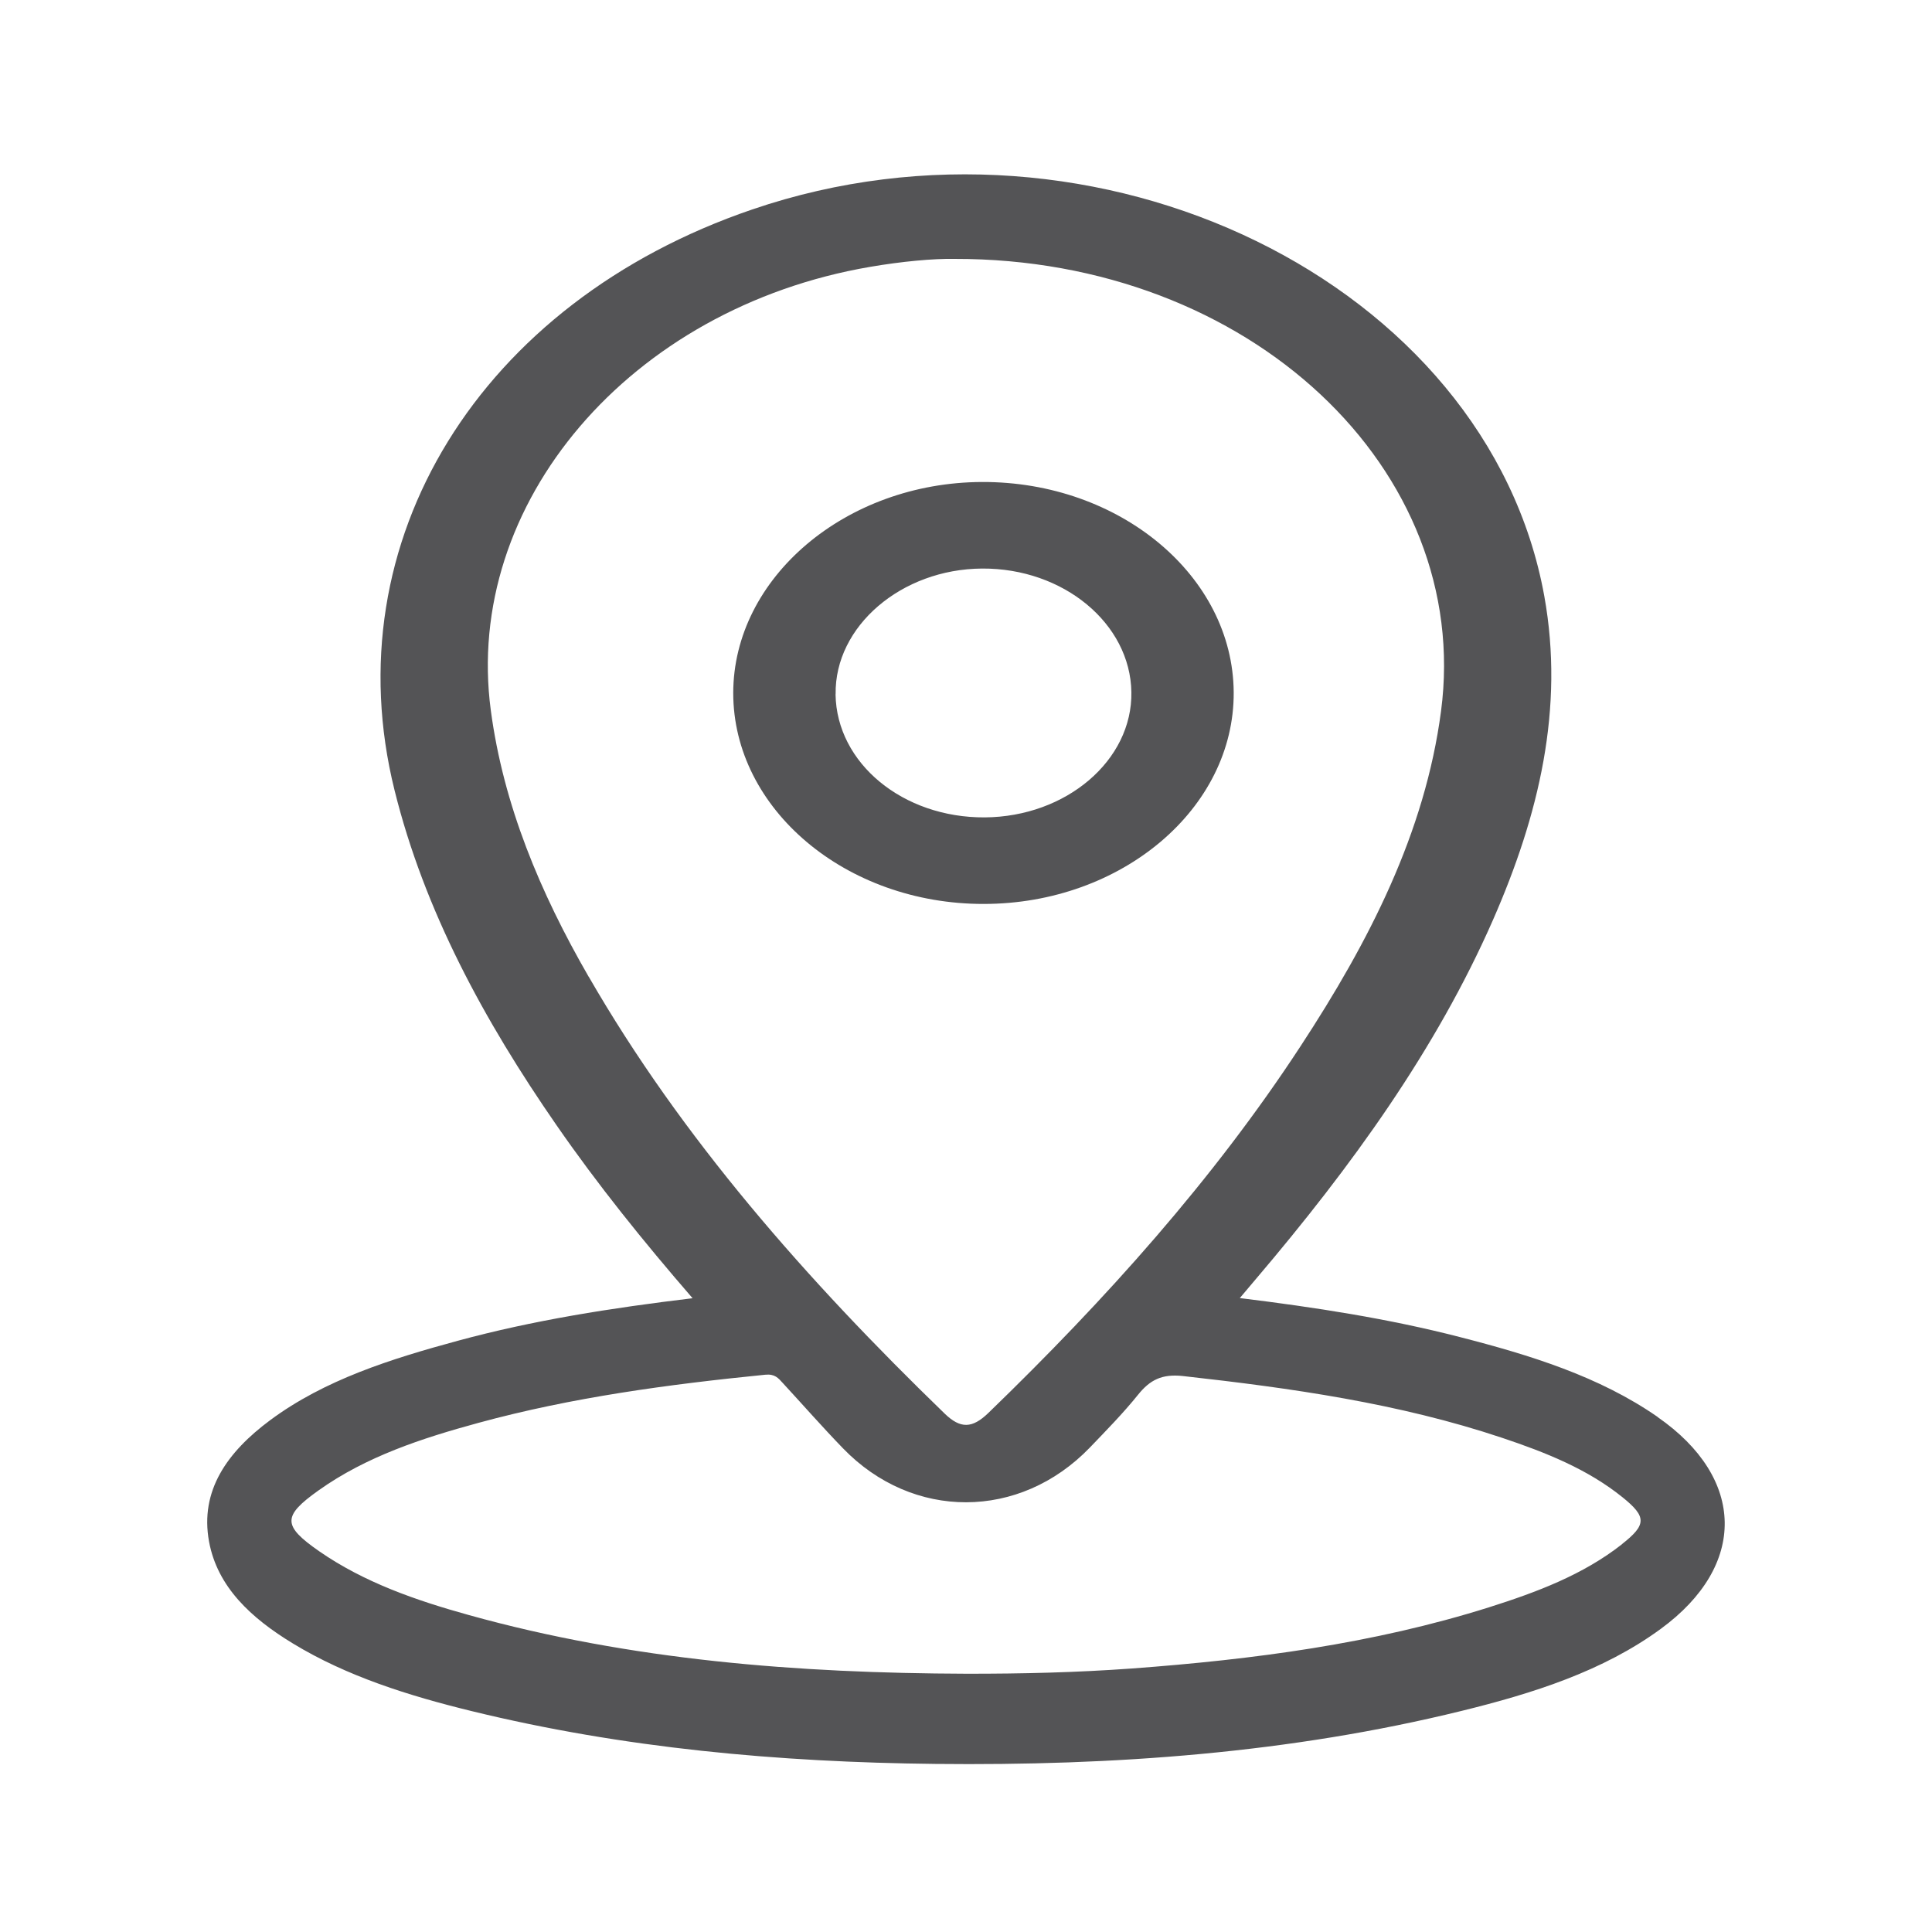 <svg width="25" height="25" viewBox="0 0 25 25" fill="none" xmlns="http://www.w3.org/2000/svg">
<path d="M21.451 18.336C20.696 17.811 19.801 17.535 18.885 17.3C17.965 17.063 17.021 16.917 16.043 16.797C16.124 16.7 16.189 16.623 16.255 16.546C17.486 15.098 18.582 13.584 19.32 11.902C19.912 10.551 20.246 9.168 19.983 7.713C19.248 3.657 14.197 1.187 9.735 2.71C6.205 3.914 4.306 7.006 5.105 10.224C5.491 11.782 6.261 13.203 7.204 14.564C7.733 15.328 8.321 16.059 8.962 16.799C7.906 16.926 6.9 17.084 5.922 17.35C5.052 17.586 4.198 17.856 3.496 18.377C2.941 18.789 2.584 19.288 2.705 19.948C2.813 20.535 3.249 20.938 3.791 21.267C4.49 21.692 5.287 21.942 6.105 22.142C8.064 22.621 10.071 22.803 12.102 22.825C14.408 22.85 16.688 22.686 18.913 22.139C19.841 21.911 20.743 21.625 21.491 21.077C22.609 20.259 22.591 19.129 21.45 18.337L21.451 18.336ZM7.618 12.64C6.988 11.548 6.514 10.415 6.351 9.192C5.994 6.515 8.148 3.985 11.26 3.453C11.668 3.383 12.077 3.345 12.349 3.35C16.181 3.343 19.057 6.086 18.647 9.202C18.44 10.774 17.717 12.183 16.827 13.541C15.704 15.258 14.312 16.811 12.79 18.283C12.579 18.487 12.428 18.489 12.224 18.292C10.434 16.559 8.819 14.722 7.619 12.64H7.618ZM20.99 19.981C20.484 20.379 19.882 20.604 19.266 20.799C17.767 21.271 16.217 21.474 14.649 21.59C13.936 21.642 13.222 21.659 12.506 21.658C10.328 21.651 8.17 21.484 6.068 20.899C5.383 20.709 4.713 20.477 4.13 20.073C3.655 19.742 3.652 19.62 4.123 19.285C4.74 18.846 5.46 18.611 6.19 18.412C7.403 18.081 8.649 17.914 9.901 17.789C10.026 17.776 10.071 17.832 10.13 17.897C10.389 18.178 10.641 18.465 10.907 18.74C11.811 19.676 13.195 19.672 14.102 18.732C14.316 18.509 14.534 18.287 14.727 18.047C14.881 17.856 15.035 17.776 15.308 17.806C16.709 17.962 18.099 18.158 19.436 18.605C19.994 18.792 20.54 19.007 20.997 19.376C21.308 19.627 21.308 19.73 20.988 19.981H20.99Z" fill="#545456"/>
<path d="M15.964 8.959C15.955 7.454 14.492 6.231 12.708 6.237C10.943 6.243 9.49 7.476 9.488 8.967C9.488 10.47 10.947 11.7 12.731 11.697C14.517 11.695 15.973 10.461 15.964 8.959ZM10.813 8.983C10.799 8.104 11.664 7.363 12.709 7.357C13.76 7.351 14.625 8.067 14.64 8.955C14.655 9.838 13.798 10.57 12.742 10.577C11.683 10.583 10.825 9.876 10.812 8.984L10.813 8.983Z" fill="#545456"/>
</svg>
